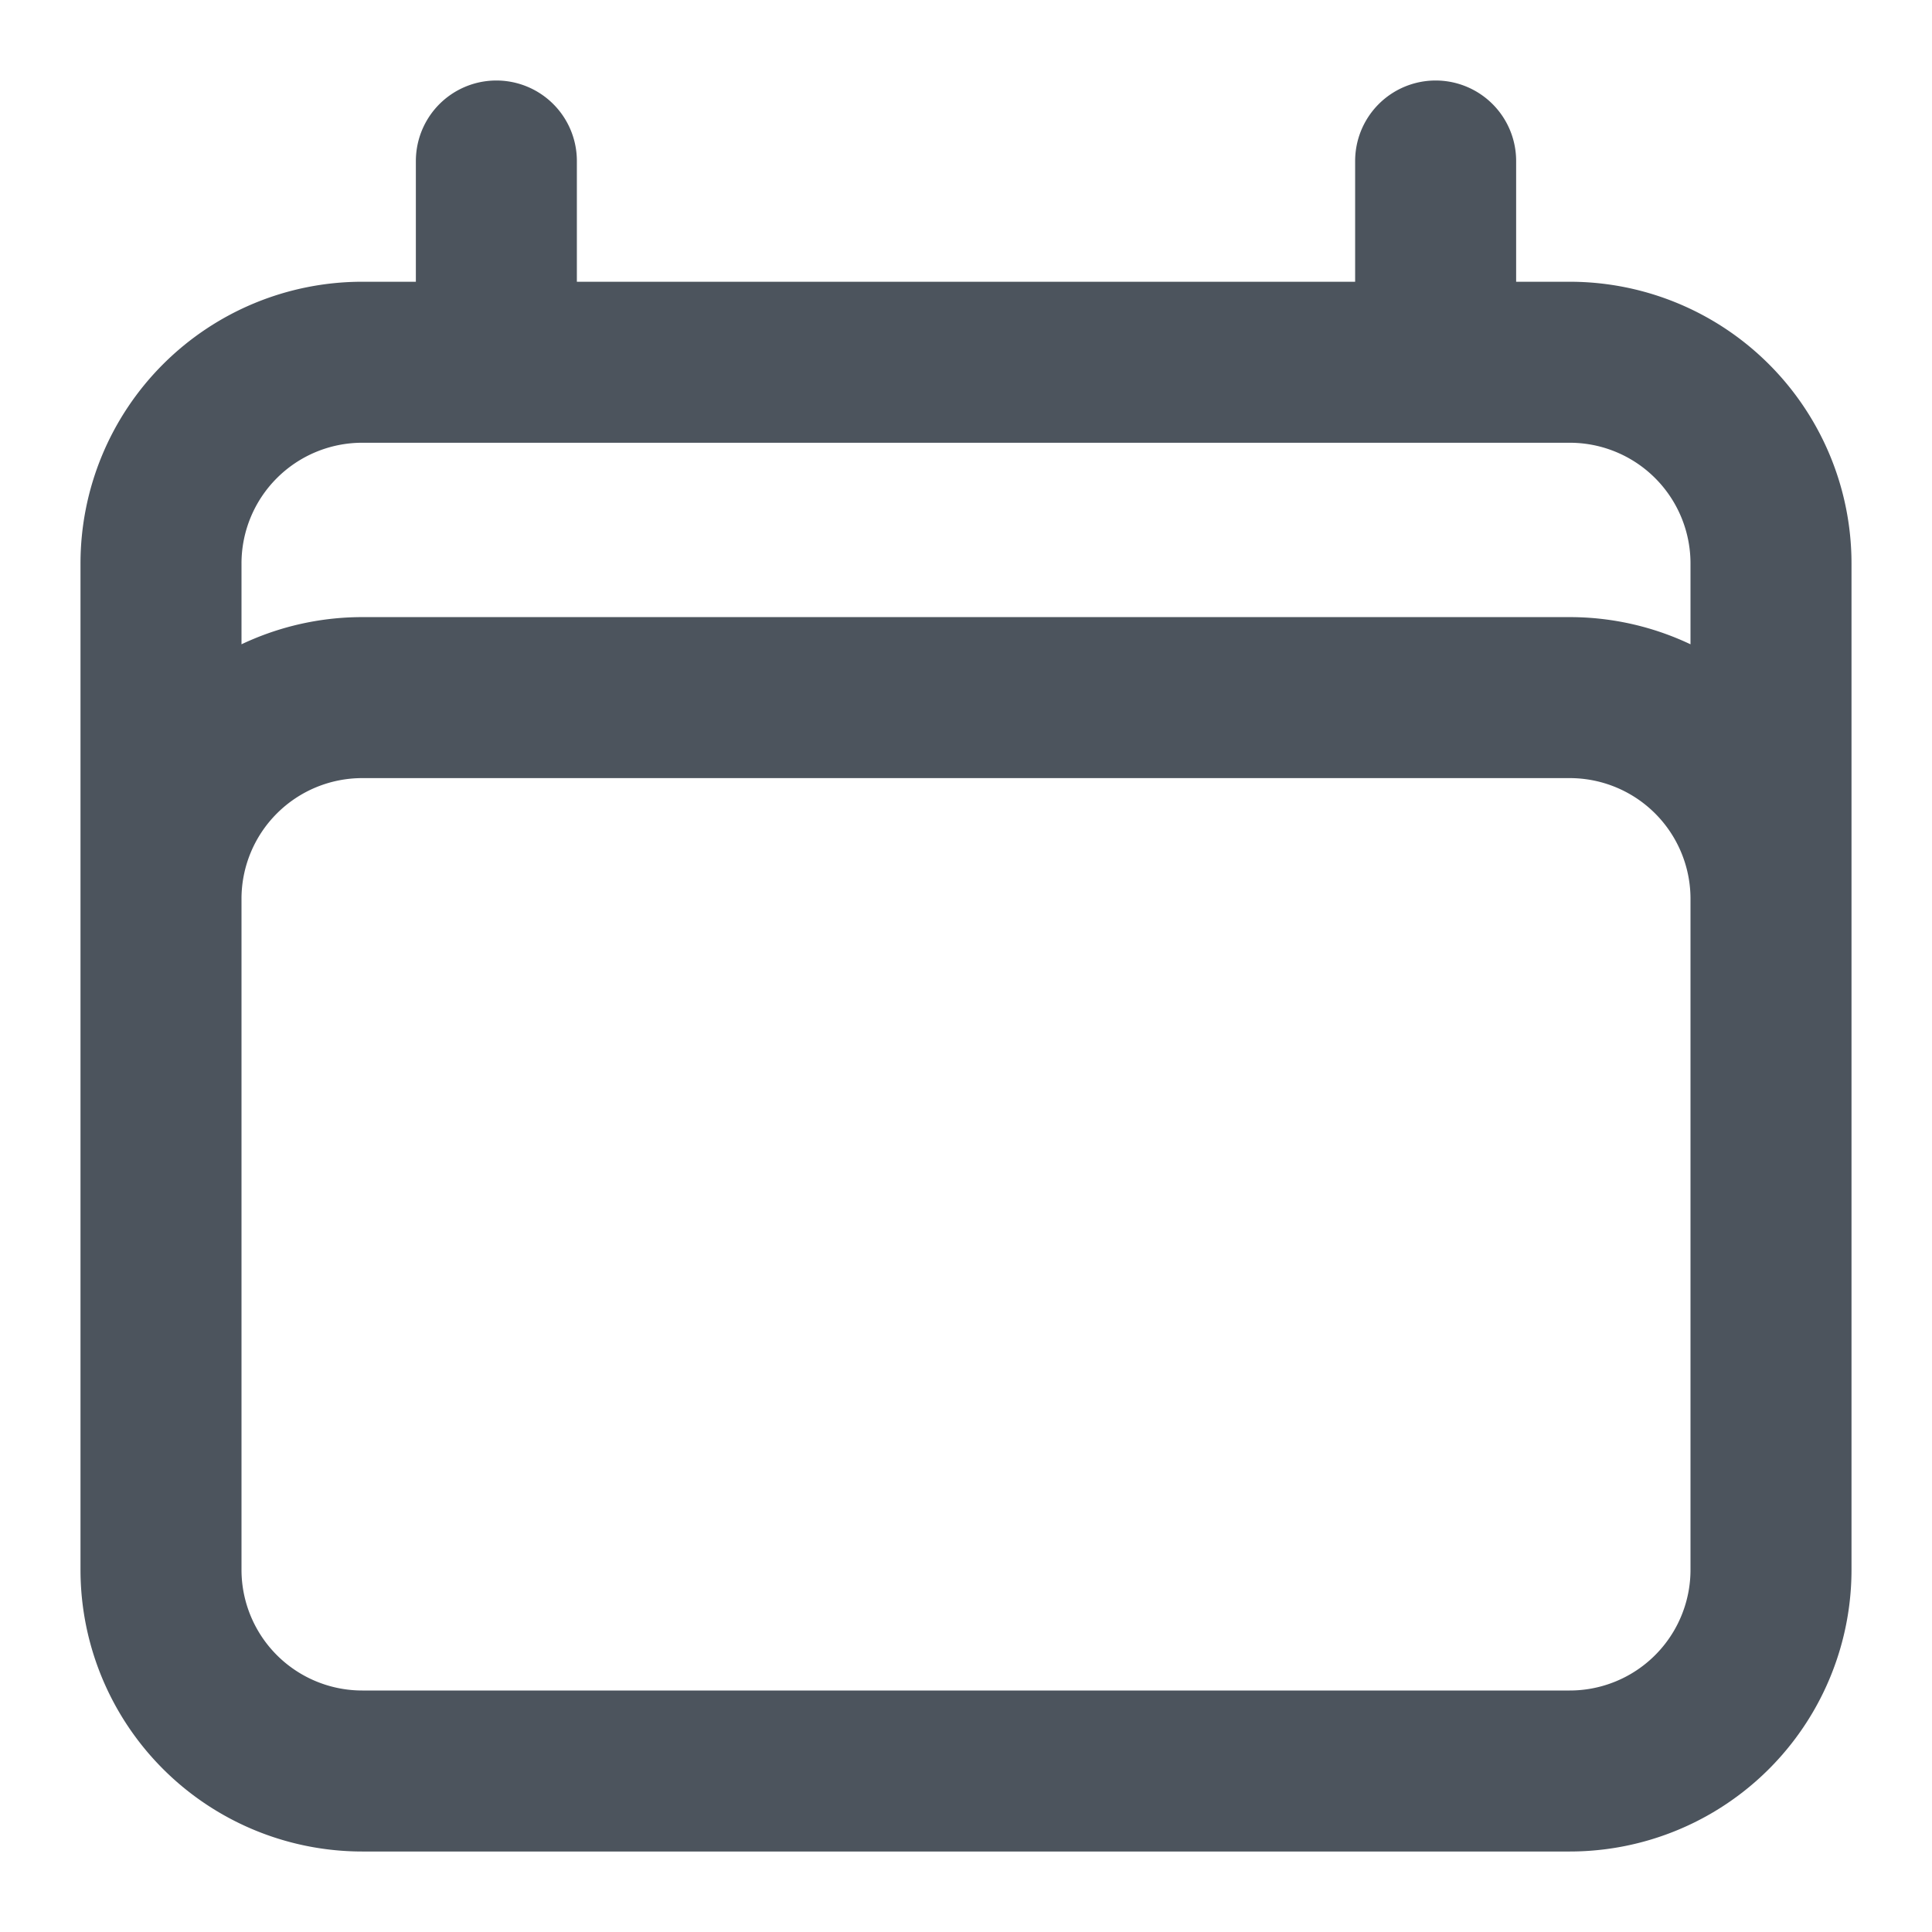 <svg width="12" height="12" viewBox="0 0 12 12" fill="none" xmlns="http://www.w3.org/2000/svg">
    <path d="M3.083 1v1.25M8.917 1v1.25M1 9.75V3.5a1.25 1.25 0 0 1 1.25-1.25h7.5A1.25 1.25 0 0 1 11 3.5v6.25m-10 0A1.25 1.25 0 0 0 2.25 11h7.5A1.25 1.25 0 0 0 11 9.75m-10 0V5.583a1.25 1.25 0 0 1 1.25-1.25h7.5A1.25 1.25 0 0 1 11 5.583V9.75" stroke="#4C545D" stroke-linecap="round" stroke-linejoin="round"/>
</svg>
